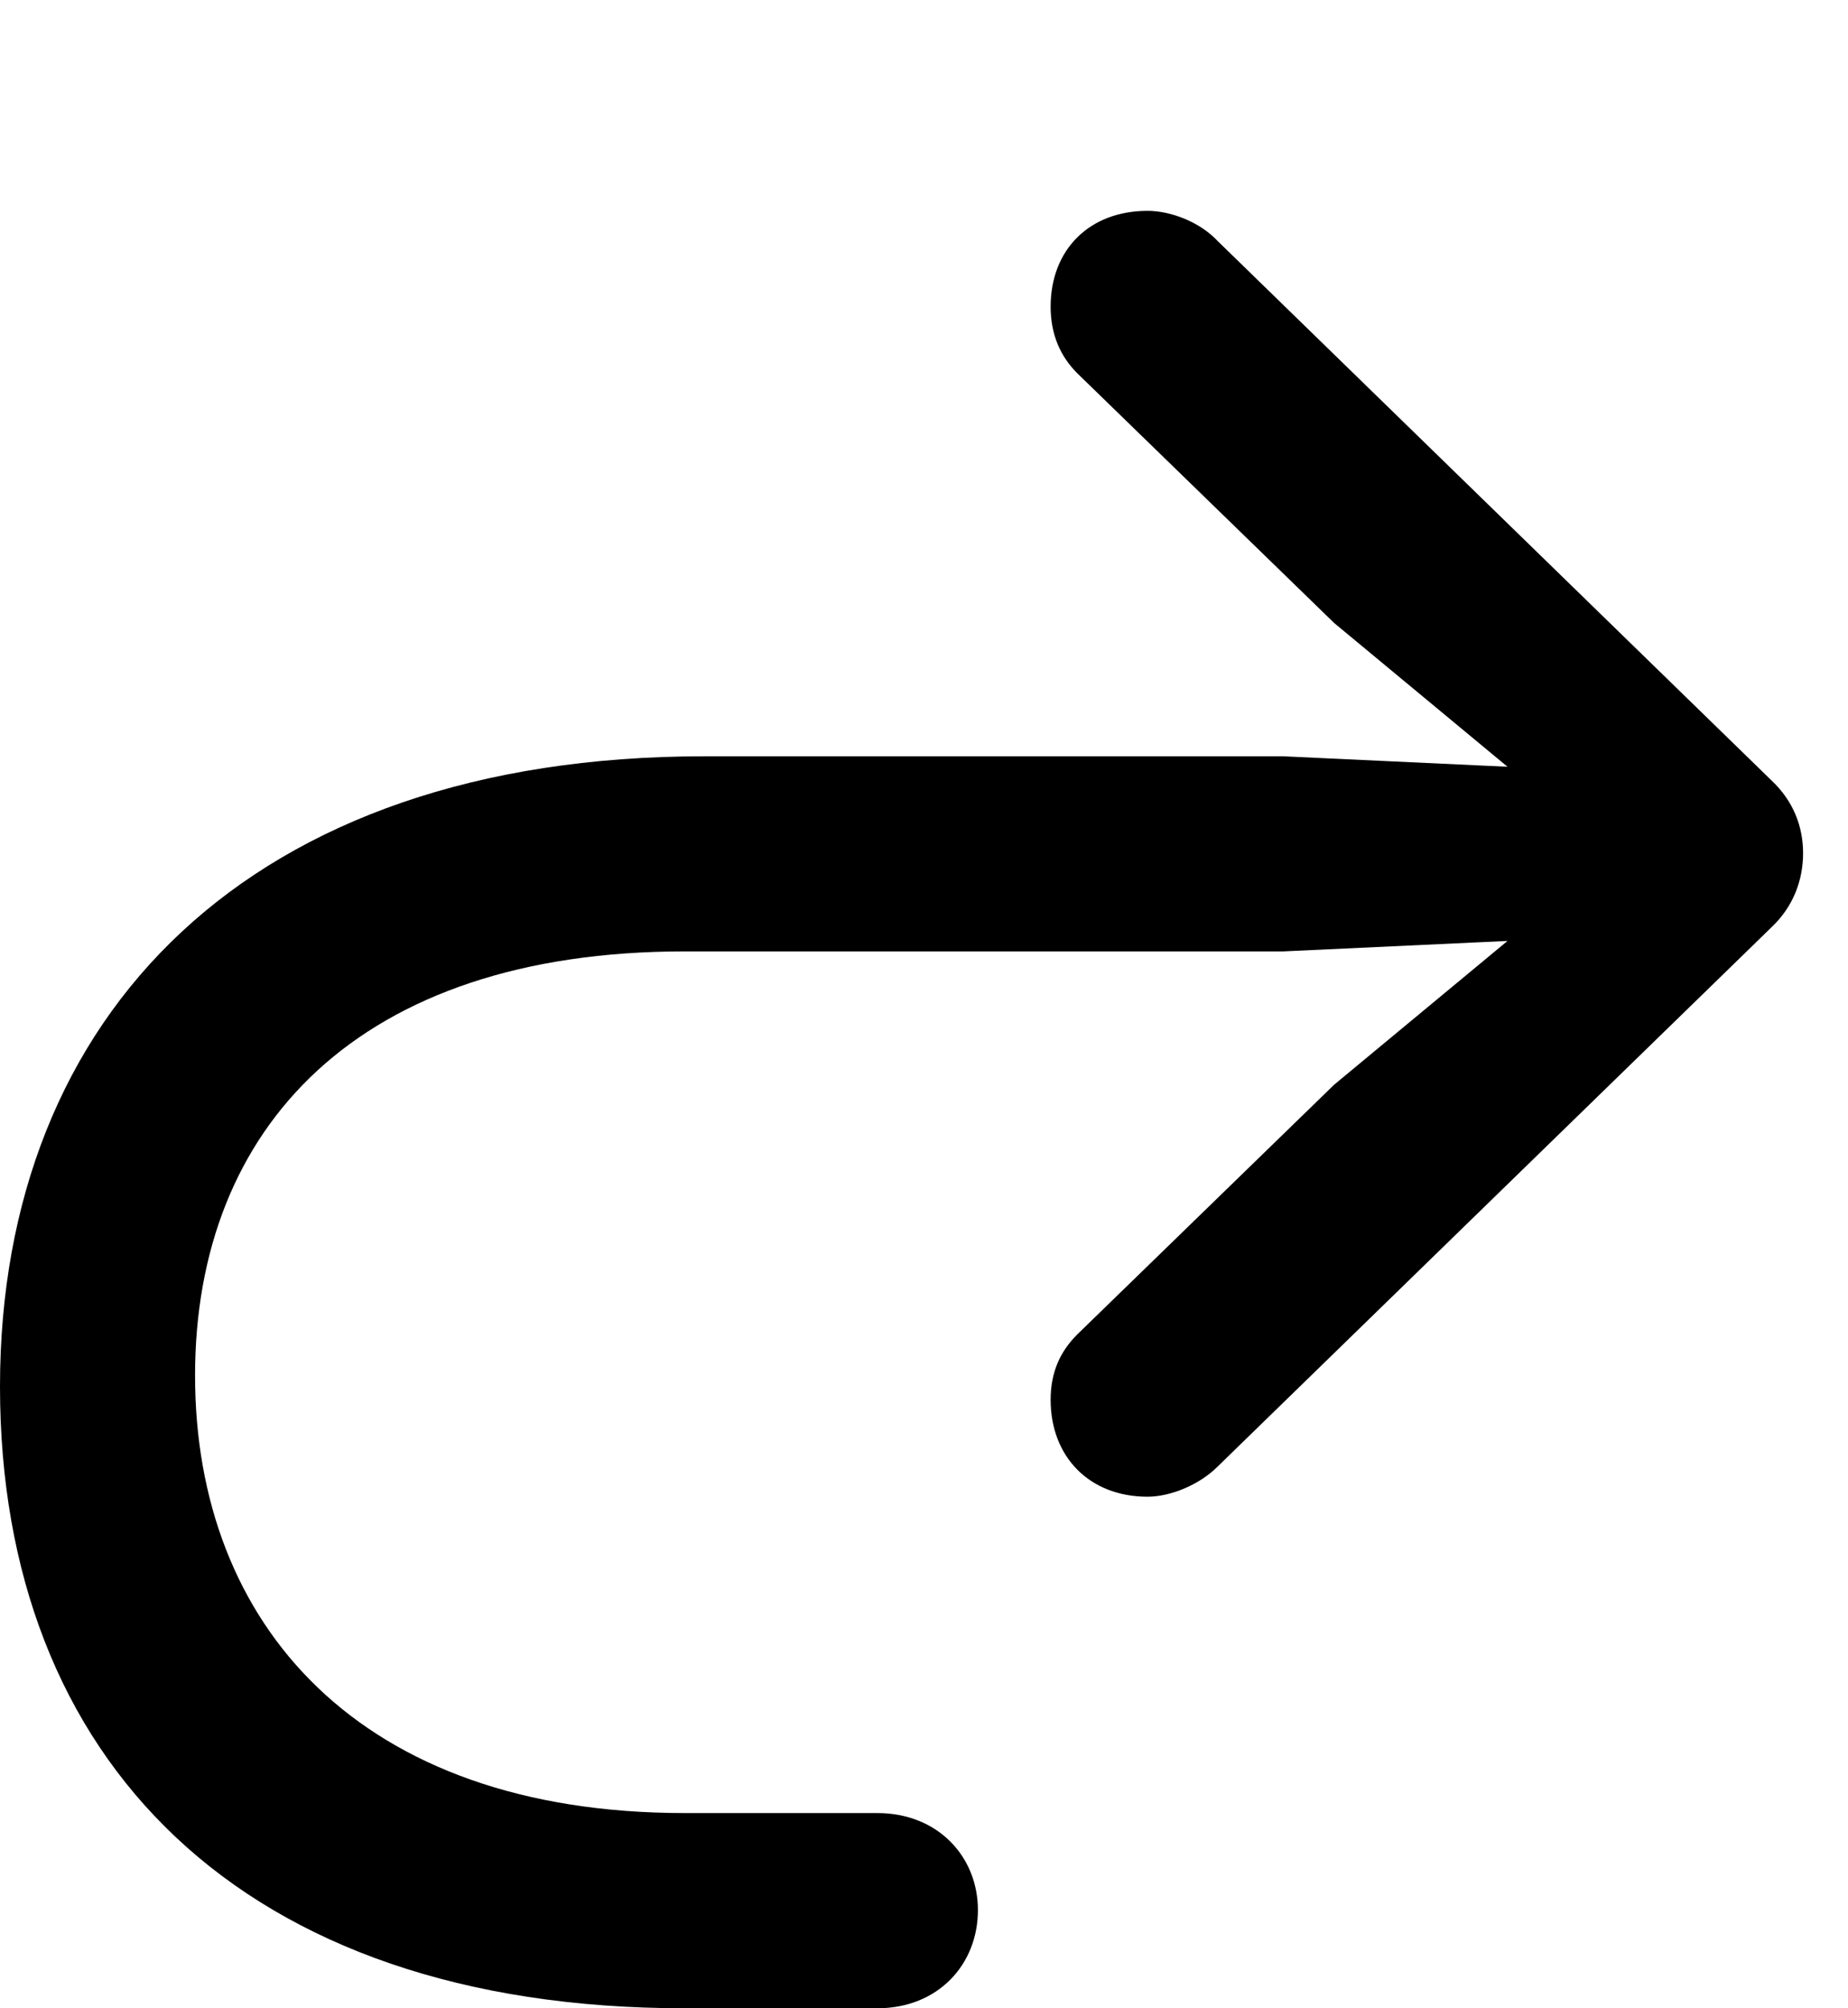 <svg version="1.1" xmlns="http://www.w3.org/2000/svg" xmlns:xlink="http://www.w3.org/1999/xlink" width="14.893" height="16.182" viewBox="0 0 14.893 16.182">
 <g>
  <rect height="16.182" opacity="0" width="14.893" x="0" y="0"/>
  <path d="M0 11.172C0 14.18 1.943 16.182 5.518 16.182L7.07 16.182C7.559 16.182 7.881 15.83 7.881 15.391C7.881 14.961 7.559 14.609 7.07 14.609L5.518 14.609C2.891 14.609 1.572 13.086 1.572 11.084C1.572 9.082 2.891 7.666 5.518 7.666L10.342 7.666L12.852 7.549L12.695 7.129L10.752 8.74L8.682 10.752C8.545 10.889 8.467 11.055 8.467 11.279C8.467 11.738 8.779 12.06 9.248 12.06C9.434 12.06 9.668 11.963 9.814 11.816L14.277 7.471C14.453 7.305 14.531 7.09 14.531 6.875C14.531 6.66 14.453 6.455 14.277 6.289L9.814 1.943C9.668 1.787 9.434 1.699 9.248 1.699C8.779 1.699 8.467 2.012 8.467 2.471C8.467 2.695 8.545 2.871 8.682 3.008L10.752 5.02L12.695 6.631L12.852 6.211L10.342 6.094L5.674 6.094C2.012 6.094 0 8.174 0 11.172Z" fill="currentColor"/>
 </g>
</svg>
